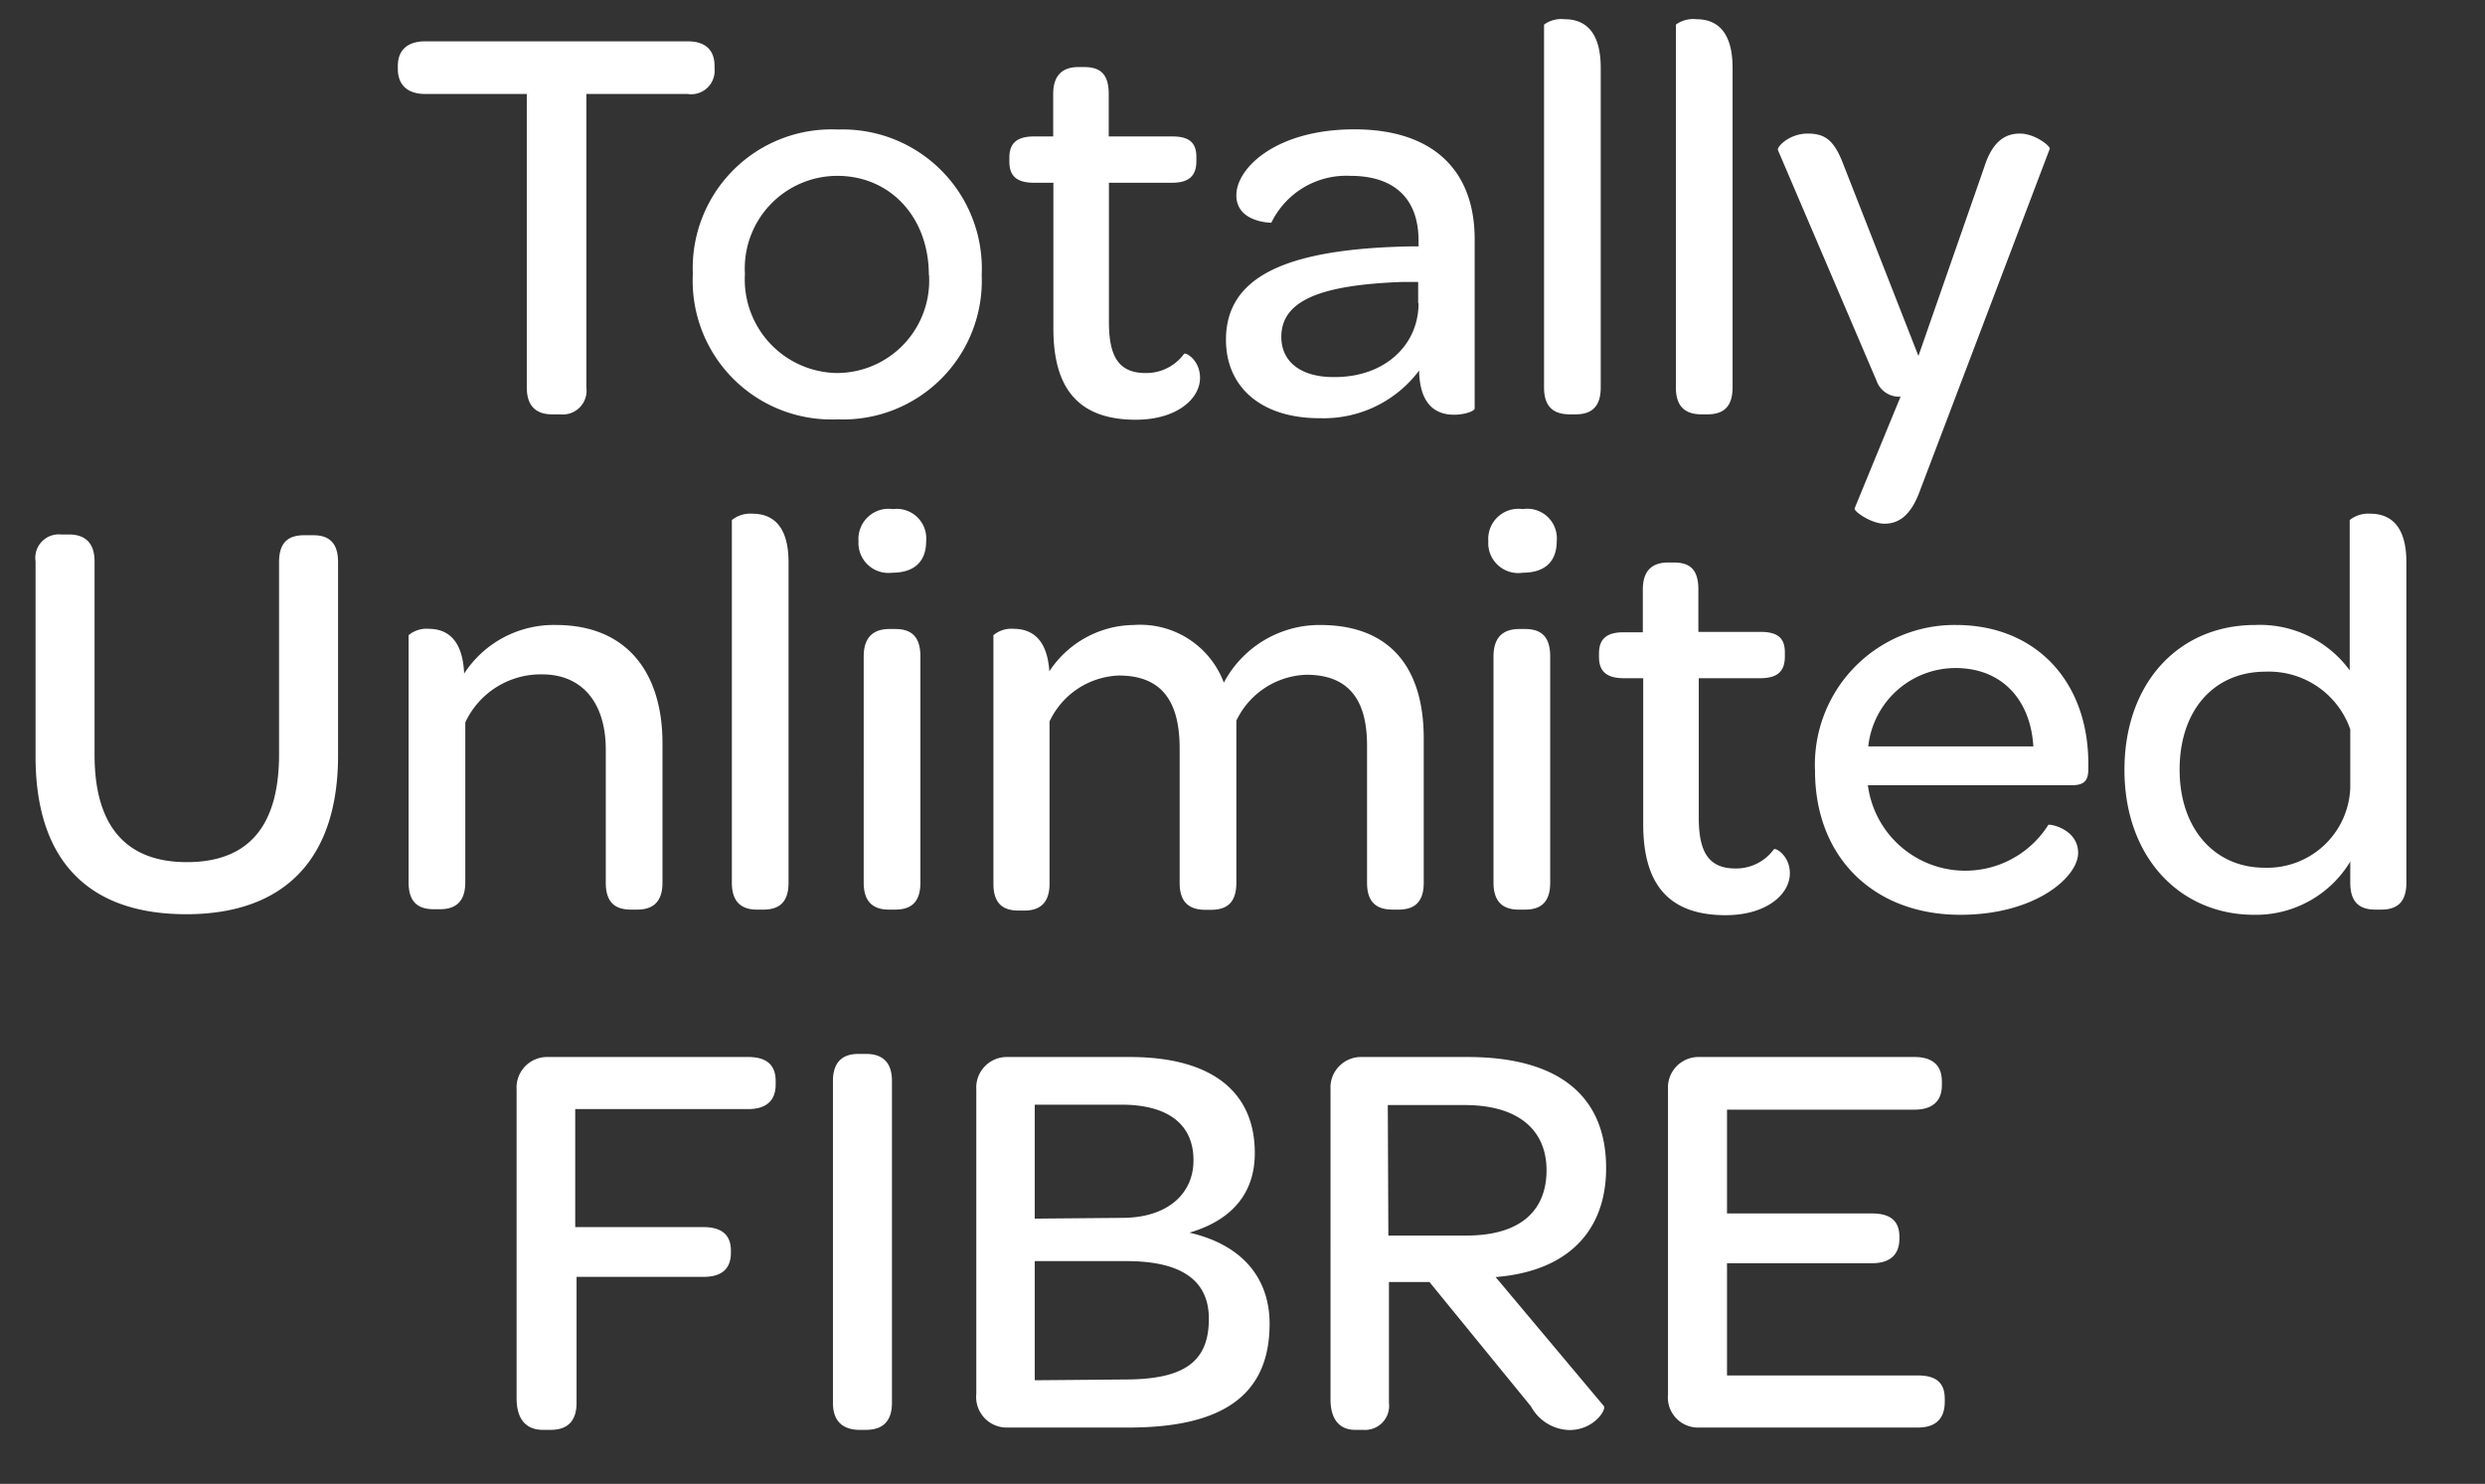 <svg xmlns="http://www.w3.org/2000/svg" viewBox="0 0 129.3 77.21"><rect x="0" y="0" width="129.3" height="77.21" fill="#333333" stroke="none"/><defs><style>.cls-1{fill:#fff;}</style></defs><title>Artboard 2</title><path class="cls-1" d="M20.7 3.58v-.15c0-.83.51-1.28 1.43-1.28h13.65c.92 0 1.4.45 1.4 1.28v.15a1.22 1.22 0 0 1-1.4 1.31h-5.27v15.27a1.24 1.24 0 0 1-1.37 1.4h-.42c-.87 0-1.31-.48-1.31-1.4V4.89h-5.28c-.93 0-1.43-.47-1.43-1.31zM36.05 14.25a7.22 7.22 0 0 1 7.55-7.51 7.24 7.24 0 0 1 7.48 7.57 7.22 7.22 0 0 1-7.51 7.51 7.22 7.22 0 0 1-7.52-7.57zm12.28.06c0-3-2-5.16-4.77-5.16a4.82 4.82 0 0 0-4.8 5.1 4.87 4.87 0 0 0 4.8 5.16 4.81 4.81 0 0 0 4.78-5.1zM52.52 8.41V8.2c0-.72.36-1.1 1.28-1.1h1V4.89c0-1 .51-1.4 1.31-1.4h.3c.78 0 1.28.3 1.28 1.4V7.1H61c.92 0 1.25.36 1.25 1.07v.21c0 .75-.36 1.13-1.28 1.13H57.7v7.25c0 1.79.51 2.65 1.91 2.65a2.43 2.43 0 0 0 2-1c.09-.09.83.33.83 1.25 0 1.1-1.22 2.18-3.34 2.18-3 0-4.29-1.64-4.29-4.74V9.51h-1c-.94 0-1.29-.38-1.29-1.1zM63.79 17.68c0-3.31 3.16-4.74 9.63-4.86h.39v-.3c0-2.18-1.25-3.37-3.55-3.37a4.33 4.33 0 0 0-4.11 2.44s-1.82 0-1.82-1.43 2.09-3.43 6.14-3.43 6.26 2.09 6.26 5.72v8.8c0 .15-.54.33-1.07.33-1 0-1.79-.57-1.82-2.3a6.2 6.2 0 0 1-5.16 2.48c-3.07.01-4.89-1.63-4.89-4.08zm10-1.91v-1.1h-.8c-4.17.15-6.32.92-6.32 2.86 0 1.28 1 2.09 2.71 2.09 2.62.03 4.43-1.62 4.43-3.84zM80.34 20.16V1.28A1.53 1.53 0 0 1 81.41 1c.92 0 1.88.48 1.88 2.53v16.63c0 1.07-.54 1.4-1.31 1.4h-.3c-.78 0-1.34-.33-1.34-1.4zM87.2 20.16V1.28A1.53 1.53 0 0 1 88.27 1c.92 0 1.88.48 1.88 2.53v16.63c0 1.07-.54 1.4-1.31 1.4h-.3c-.78 0-1.34-.33-1.34-1.4zM96.5 26.45l2.39-5.81a1.24 1.24 0 0 1-1.25-.83l-5.13-12c-.06-.18.6-.86 1.55-.86s1.4.39 1.88 1.67l3.88 9.9 3.43-9.84c.42-1.31 1.07-1.73 1.85-1.73s1.61.66 1.55.8l-6.78 17.86c-.48 1.28-1.13 1.64-1.82 1.64s-1.61-.65-1.55-.8zM1.85 39.37V29.21a1.22 1.22 0 0 1 1.31-1.4h.42c.89 0 1.34.48 1.34 1.4v10.07c0 3.67 1.61 5.58 4.8 5.58s4.8-1.85 4.8-5.61v-10c0-1 .45-1.4 1.31-1.4h.48c.86 0 1.28.45 1.28 1.4v10.06c0 5.37-2.77 8.26-7.9 8.26s-7.84-2.83-7.84-8.2zM24.15 35.05a5.56 5.56 0 0 1 4.77-2.53c3.79 0 5.55 2.59 5.55 6.14v7.27c0 1.07-.57 1.4-1.31 1.4h-.33c-.78 0-1.31-.33-1.31-1.4V39c0-2.42-1.22-3.91-3.31-3.91a4.33 4.33 0 0 0-4 2.5v8.32c0 1.07-.57 1.4-1.31 1.4h-.33c-.78 0-1.31-.33-1.31-1.4V33.05a1.47 1.47 0 0 1 1.07-.33c.84.01 1.74.45 1.82 2.33zM38.08 45.93V27.06a1.53 1.53 0 0 1 1.07-.33c.92 0 1.88.48 1.88 2.53v16.67c0 1.07-.54 1.4-1.31 1.4h-.3c-.77.01-1.34-.33-1.34-1.4zM44.67 28.16a1.57 1.57 0 0 1 1.79-1.67 1.54 1.54 0 0 1 1.73 1.67c0 1.07-.63 1.64-1.76 1.64a1.56 1.56 0 0 1-1.76-1.64zm.27 17.77V34.16c0-1.07.57-1.43 1.34-1.43h.3c.78 0 1.31.33 1.31 1.43v11.77c0 1.07-.54 1.4-1.31 1.4h-.3c-.77.01-1.34-.33-1.34-1.4zM54.6 34.93a5.33 5.33 0 0 1 4.4-2.41 4.65 4.65 0 0 1 4.68 3 5.64 5.64 0 0 1 5-3c3.64 0 5.4 2.21 5.4 5.9v7.51c0 1.07-.54 1.4-1.31 1.4h-.3c-.8 0-1.34-.33-1.34-1.4v-7.15c0-2.42-1-3.67-3.16-3.67a4.19 4.19 0 0 0-3.64 2.39v8.44c0 1.07-.54 1.4-1.31 1.4h-.3c-.78 0-1.34-.33-1.34-1.4v-7c0-2.53-1-3.79-3.16-3.79a4.15 4.15 0 0 0-3.61 2.39v8.44c0 1.07-.57 1.4-1.31 1.4H53c-.78 0-1.31-.33-1.31-1.4V33.05a1.47 1.47 0 0 1 1.07-.33c.83.01 1.72.42 1.84 2.21zM77.44 28.16a1.57 1.57 0 0 1 1.79-1.67A1.54 1.54 0 0 1 81 28.16c0 1.07-.63 1.64-1.76 1.64a1.56 1.56 0 0 1-1.8-1.64zm.27 17.77V34.16c0-1.07.57-1.43 1.34-1.43h.3c.78 0 1.31.33 1.31 1.43v11.77c0 1.07-.54 1.4-1.31 1.4h-.3c-.77.01-1.34-.33-1.34-1.4zM83.2 34.19V34c0-.72.36-1.1 1.28-1.1h1v-2.23c0-1 .51-1.4 1.31-1.4h.3c.78 0 1.28.3 1.28 1.4v2.21h3.25c.92 0 1.25.36 1.25 1.07v.21c0 .75-.36 1.13-1.28 1.13h-3.2v7.25c0 1.79.51 2.65 1.91 2.65a2.43 2.43 0 0 0 2-1c.09-.09.83.33.83 1.25 0 1.1-1.22 2.18-3.34 2.18-3 0-4.29-1.64-4.29-4.74v-7.59h-1c-.94 0-1.3-.39-1.3-1.1zM94.44 40.12a7.27 7.27 0 0 1 7.33-7.6c4.14 0 6.89 2.92 6.89 7.22V40c0 .63-.21.86-.89.86H97.19a5.11 5.11 0 0 0 9.39 2.06c.06-.06 1.55.21 1.55 1.46s-2.21 3.22-6.13 3.22c-4.52 0-7.56-3.01-7.56-7.48zm2.77-1.28h8.59c-.15-2.47-1.67-4.08-4.05-4.08a4.57 4.57 0 0 0-4.54 4.08zM110.54 40.06c0-4.53 2.83-7.54 6.8-7.54a5.79 5.79 0 0 1 4.92 2.36v-7.82a1.53 1.53 0 0 1 1.07-.33c.92 0 1.88.48 1.88 2.53v16.67c0 1.07-.54 1.4-1.31 1.4h-.3c-.78 0-1.31-.33-1.31-1.4v-1.1a5.73 5.73 0 0 1-5 2.77c-3.88 0-6.75-3.01-6.75-7.54zm11.75.89v-3a4.48 4.48 0 0 0-4.41-3c-2.68 0-4.47 2-4.47 5.1s1.85 5.1 4.41 5.1a4.32 4.32 0 0 0 4.47-4.15zM26.88 72.76V56.69A1.59 1.59 0 0 1 28.52 55h10.41c1 0 1.43.45 1.43 1.25v.18c0 .83-.48 1.28-1.43 1.28h-9v6.14h6.67c1 0 1.43.45 1.43 1.22v.12q0 1.25-1.43 1.25H30V73c0 .92-.45 1.4-1.34 1.4h-.48c-.85-.03-1.3-.6-1.3-1.64zM43.34 73V56.24c0-.92.45-1.4 1.31-1.4h.42c.89 0 1.34.48 1.34 1.4V73c0 .92-.45 1.4-1.34 1.4h-.42c-.86-.03-1.31-.51-1.31-1.4zM50.8 72.52V56.69A1.59 1.59 0 0 1 52.44 55h6.35c4.2 0 6.5 1.76 6.5 5 0 2.09-1.19 3.49-3.4 4.14 2.86.66 4.17 2.47 4.17 4.74 0 3.61-2.3 5.4-7.33 5.4h-6.29a1.59 1.59 0 0 1-1.64-1.76zm7.6-9.15c2.27 0 3.7-1.19 3.7-3s-1.25-2.89-3.76-2.89h-4.5v5.93zm.12 8.41c3.1 0 4.38-.92 4.38-3.16q0-3-4.29-3h-4.77v6.2zM79.66 73.18l-5.28-6.47h-2.11V73a1.25 1.25 0 0 1-1.34 1.4h-.42c-.83 0-1.28-.57-1.28-1.58V56.69A1.59 1.59 0 0 1 70.87 55h5.49c4.71 0 7.21 2 7.21 5.78 0 3.28-2 5.37-5.75 5.67l5.63 6.71c.15.18-.51 1.25-1.79 1.25a2.34 2.34 0 0 1-2-1.23zm-7.42-8.89h4.06c2.83 0 4.17-1.31 4.17-3.4S79 57.5 76.21 57.5h-4zM86.79 72.55V56.69A1.59 1.59 0 0 1 88.43 55h11.18c1 0 1.43.48 1.43 1.28v.18c0 .83-.48 1.28-1.43 1.28h-9.75v5.4h7.54c1 0 1.43.42 1.43 1.22v.09c0 .83-.48 1.28-1.43 1.28h-7.54v5.84h9.93c1 0 1.4.42 1.4 1.22v.15c0 .86-.45 1.34-1.4 1.34H88.43a1.57 1.57 0 0 1-1.64-1.73z"/></svg>